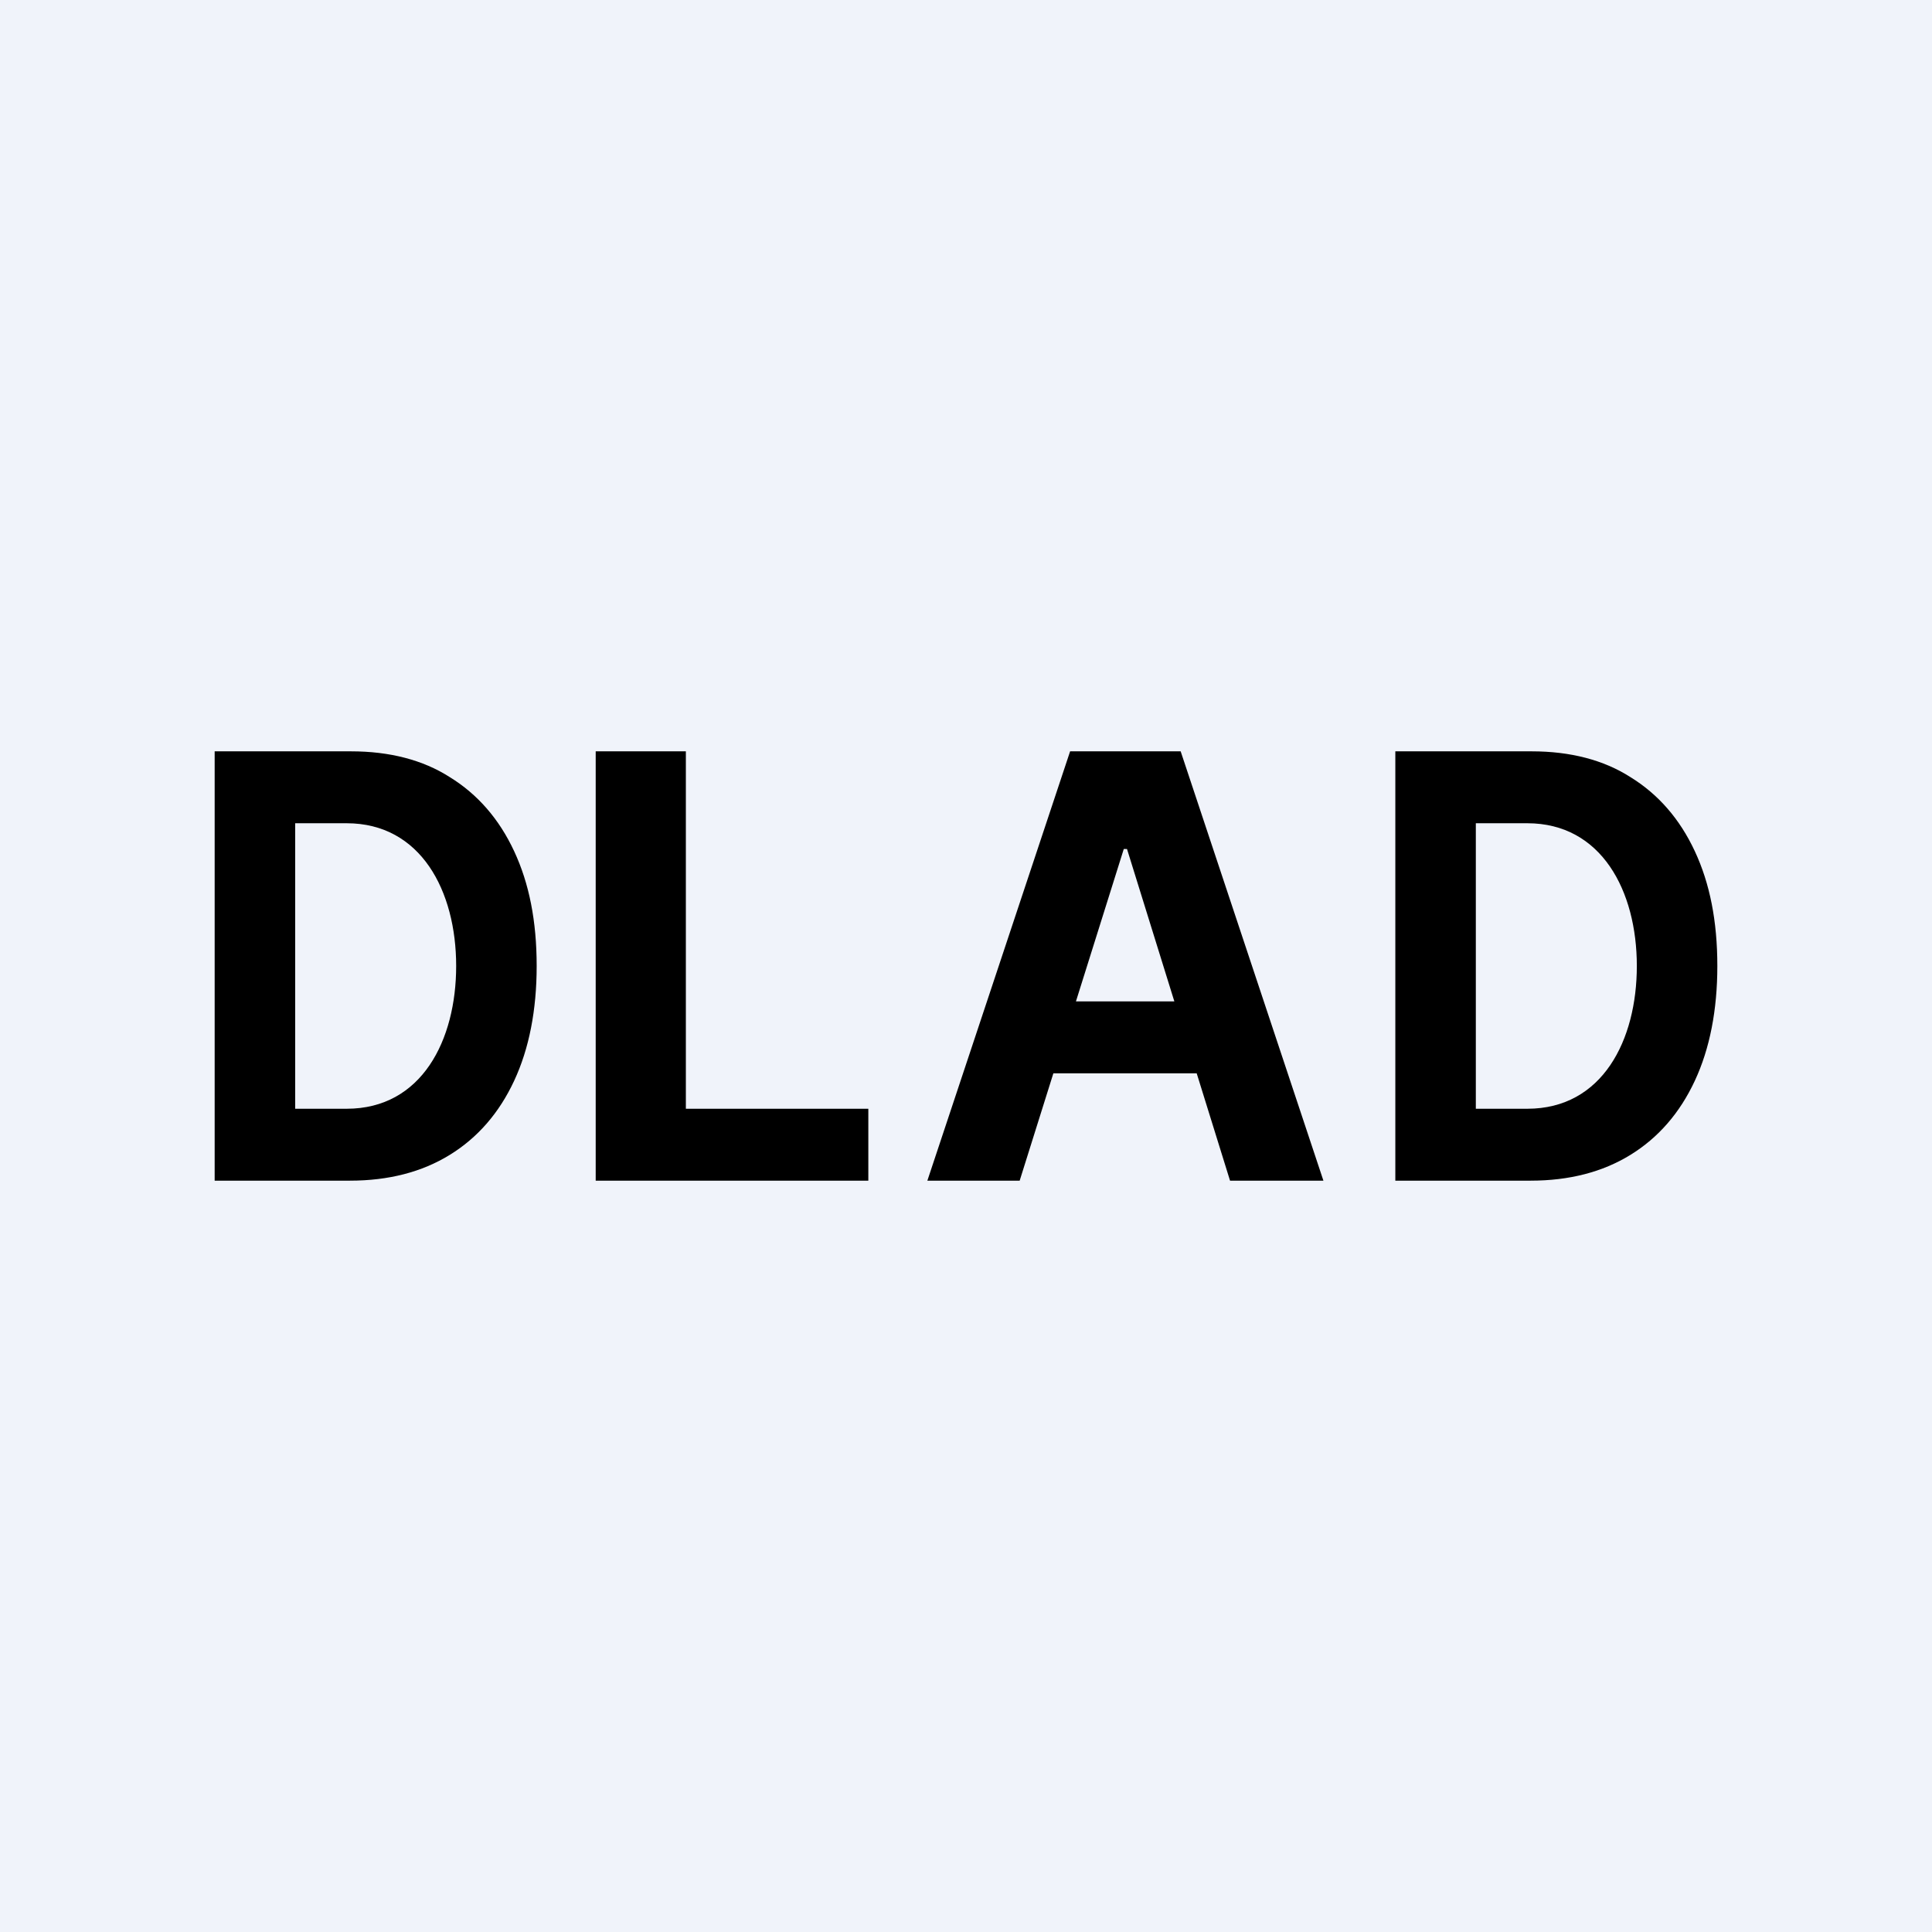 <!-- by TradingView --><svg width="18" height="18" viewBox="0 0 18 18" xmlns="http://www.w3.org/2000/svg"><path fill="#F0F3FA" d="M0 0h18v18H0z"/><path d="M14.26 11H13V7h1.27c.36 0 .67.08.92.24.26.16.46.39.6.69.14.3.21.65.21 1.07 0 .41-.07.77-.21 1.07-.14.3-.34.53-.6.69-.26.16-.57.24-.93.24Zm-.5-.67h.47c.7 0 1.02-.64 1.02-1.33 0-.7-.33-1.33-1.02-1.33h-.48v2.66ZM9.5 11h-.86l1.33-4H11l1.33 4h-.87l-.96-3.09h-.03L9.5 11Zm-.04-1.67h2.06V10H9.46v-.67ZM5.55 11V7h.84v3.33h1.7V11H5.55ZM3.26 11H2V7h1.27c.36 0 .67.08.92.24.26.16.46.39.6.69.14.3.21.65.21 1.07 0 .41-.07.77-.21 1.07-.14.3-.34.53-.6.69-.26.16-.57.24-.93.24Zm-.5-.67h.47c.7 0 1.02-.64 1.02-1.33 0-.7-.33-1.33-1.02-1.33h-.48v2.66Z"/></svg>